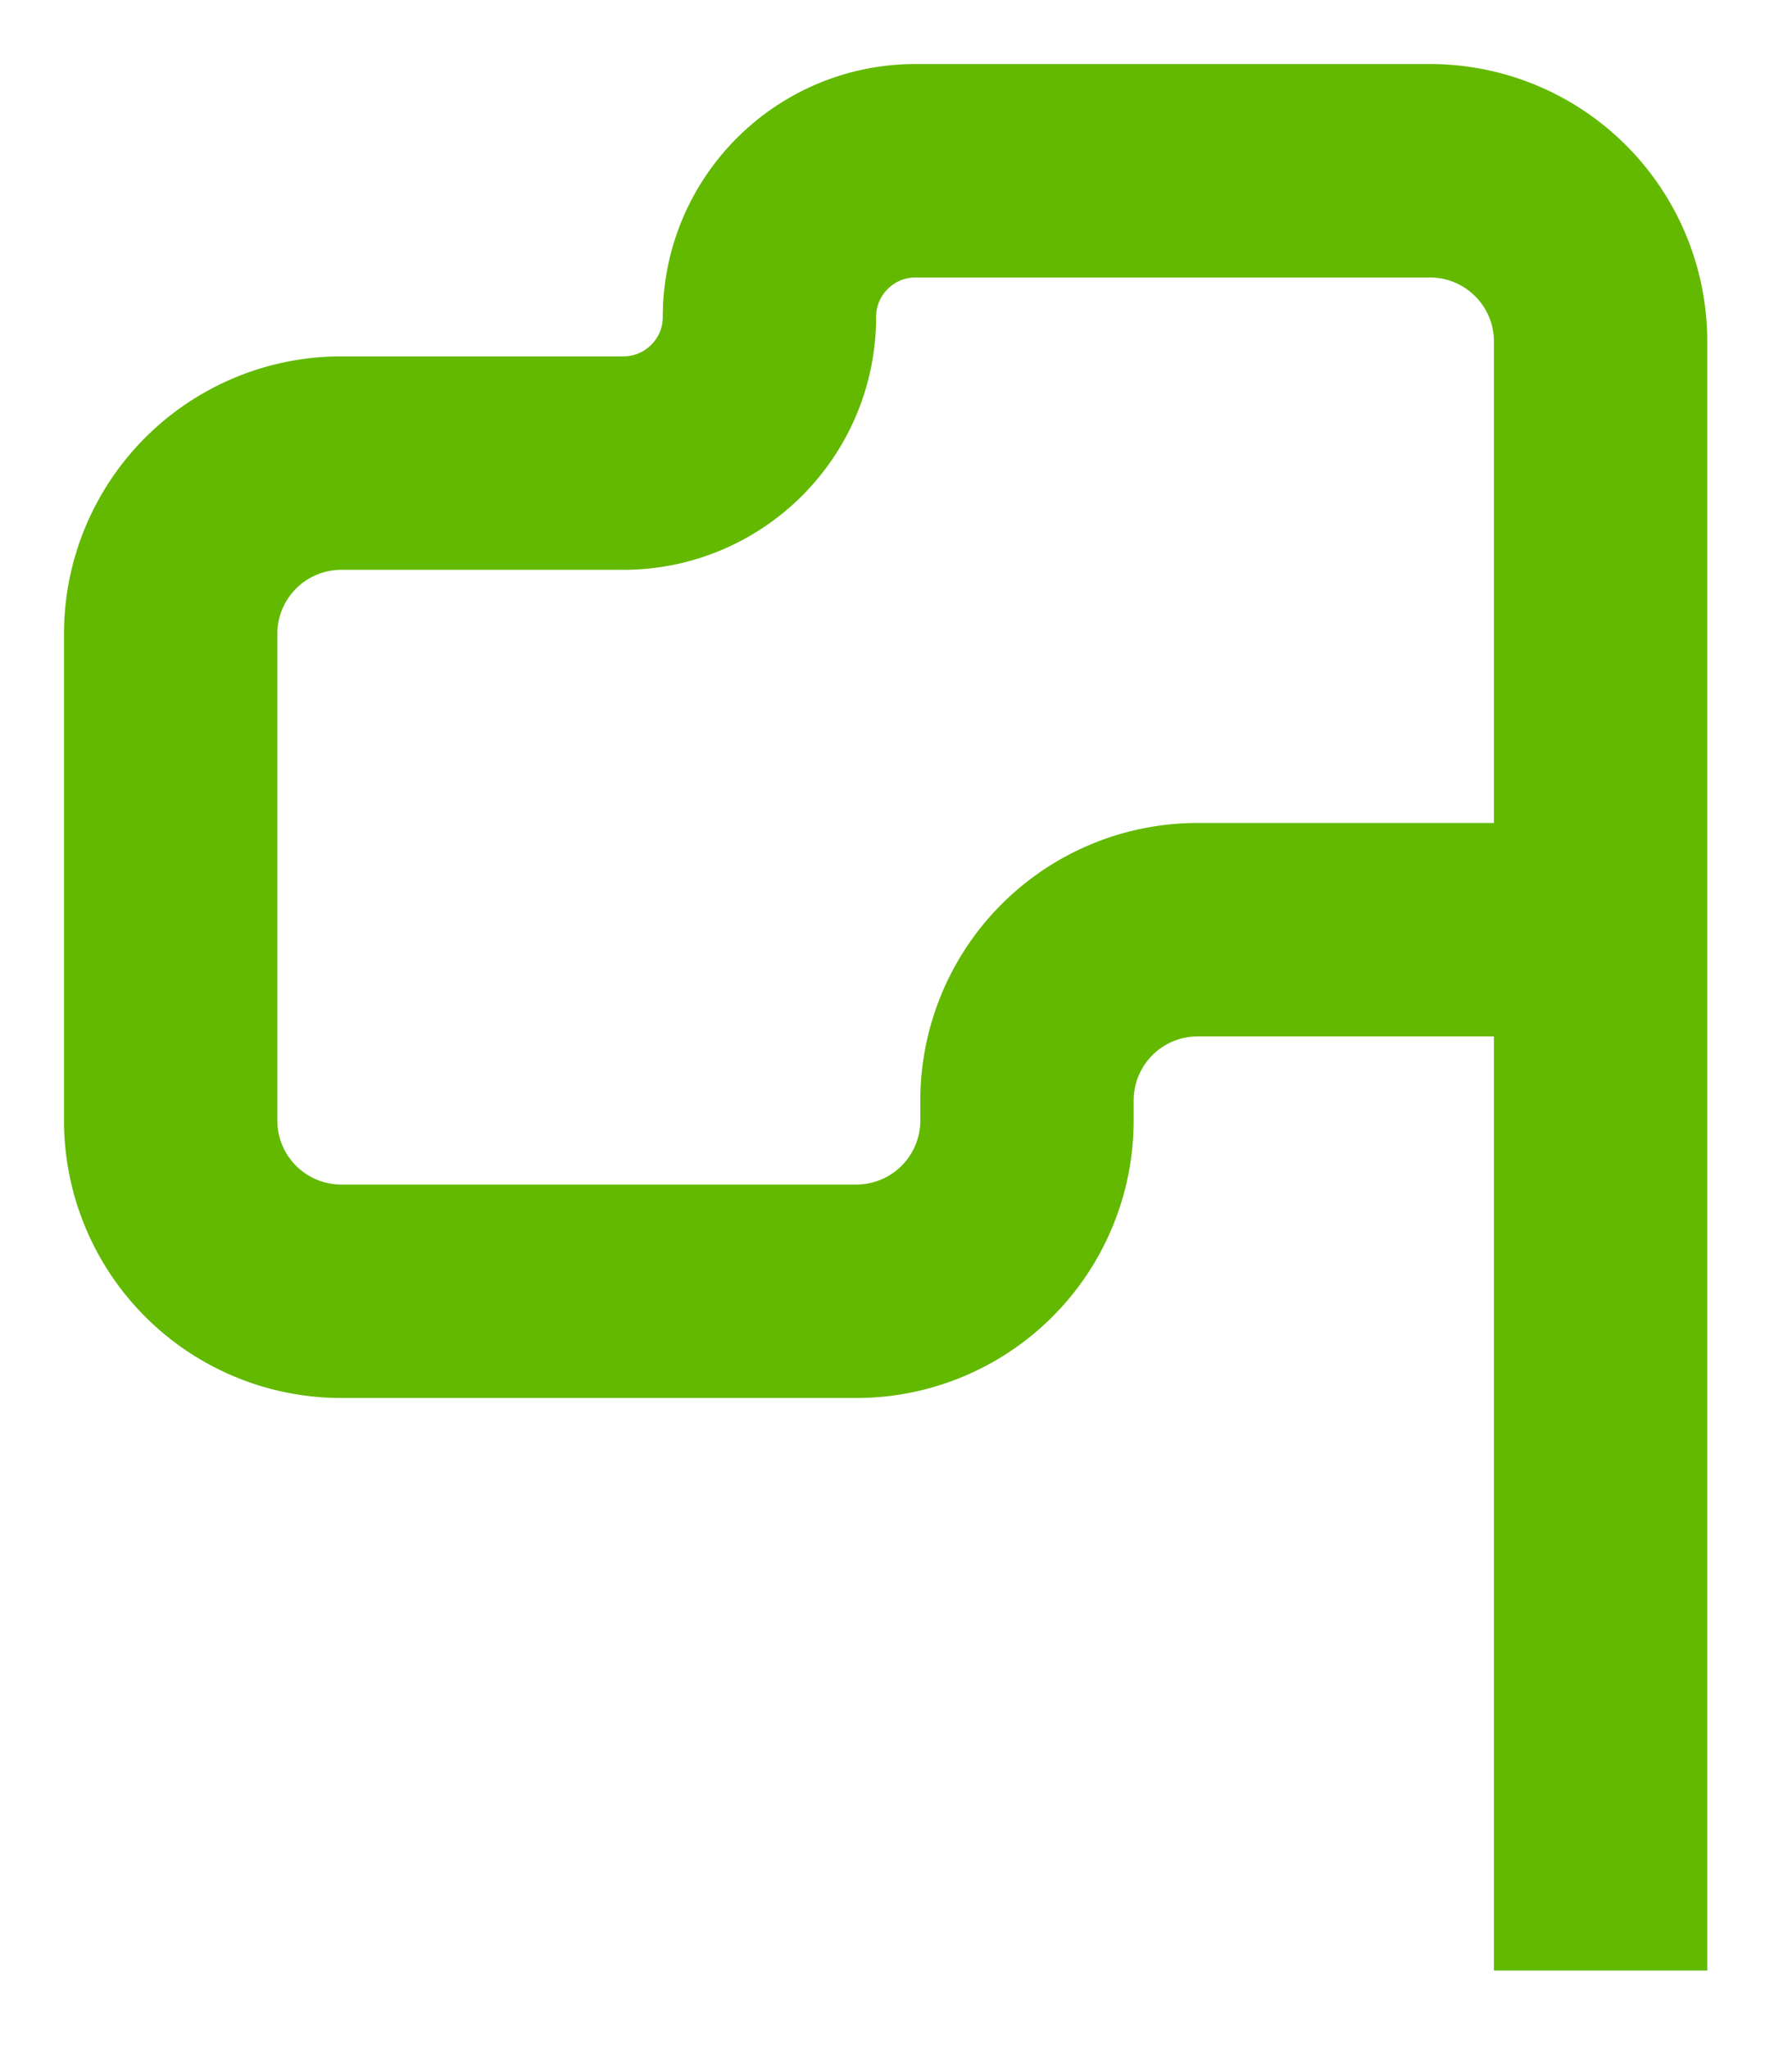 <svg width="21" height="24" viewBox="0 0 21 24" version="1.1" xmlns="http://www.w3.org/2000/svg"><title>green-flag</title><g stroke="none" stroke-width="1" fill="none" fill-rule="evenodd"><g stroke="#62B900" stroke-width="2.5"><path d="M18.757 23.08V4a2 2 0 0 0-2-2h-6.028c-.946 0-1.712.767-1.712 1.712 0 .946-.767 1.712-1.712 1.712H4a2 2 0 0 0-2 2v5.7a2 2 0 0 0 2 2h6.035a2 2 0 0 0 2-2v-.235a2 2 0 0 1 2-2h5.03"/></g></g></svg>